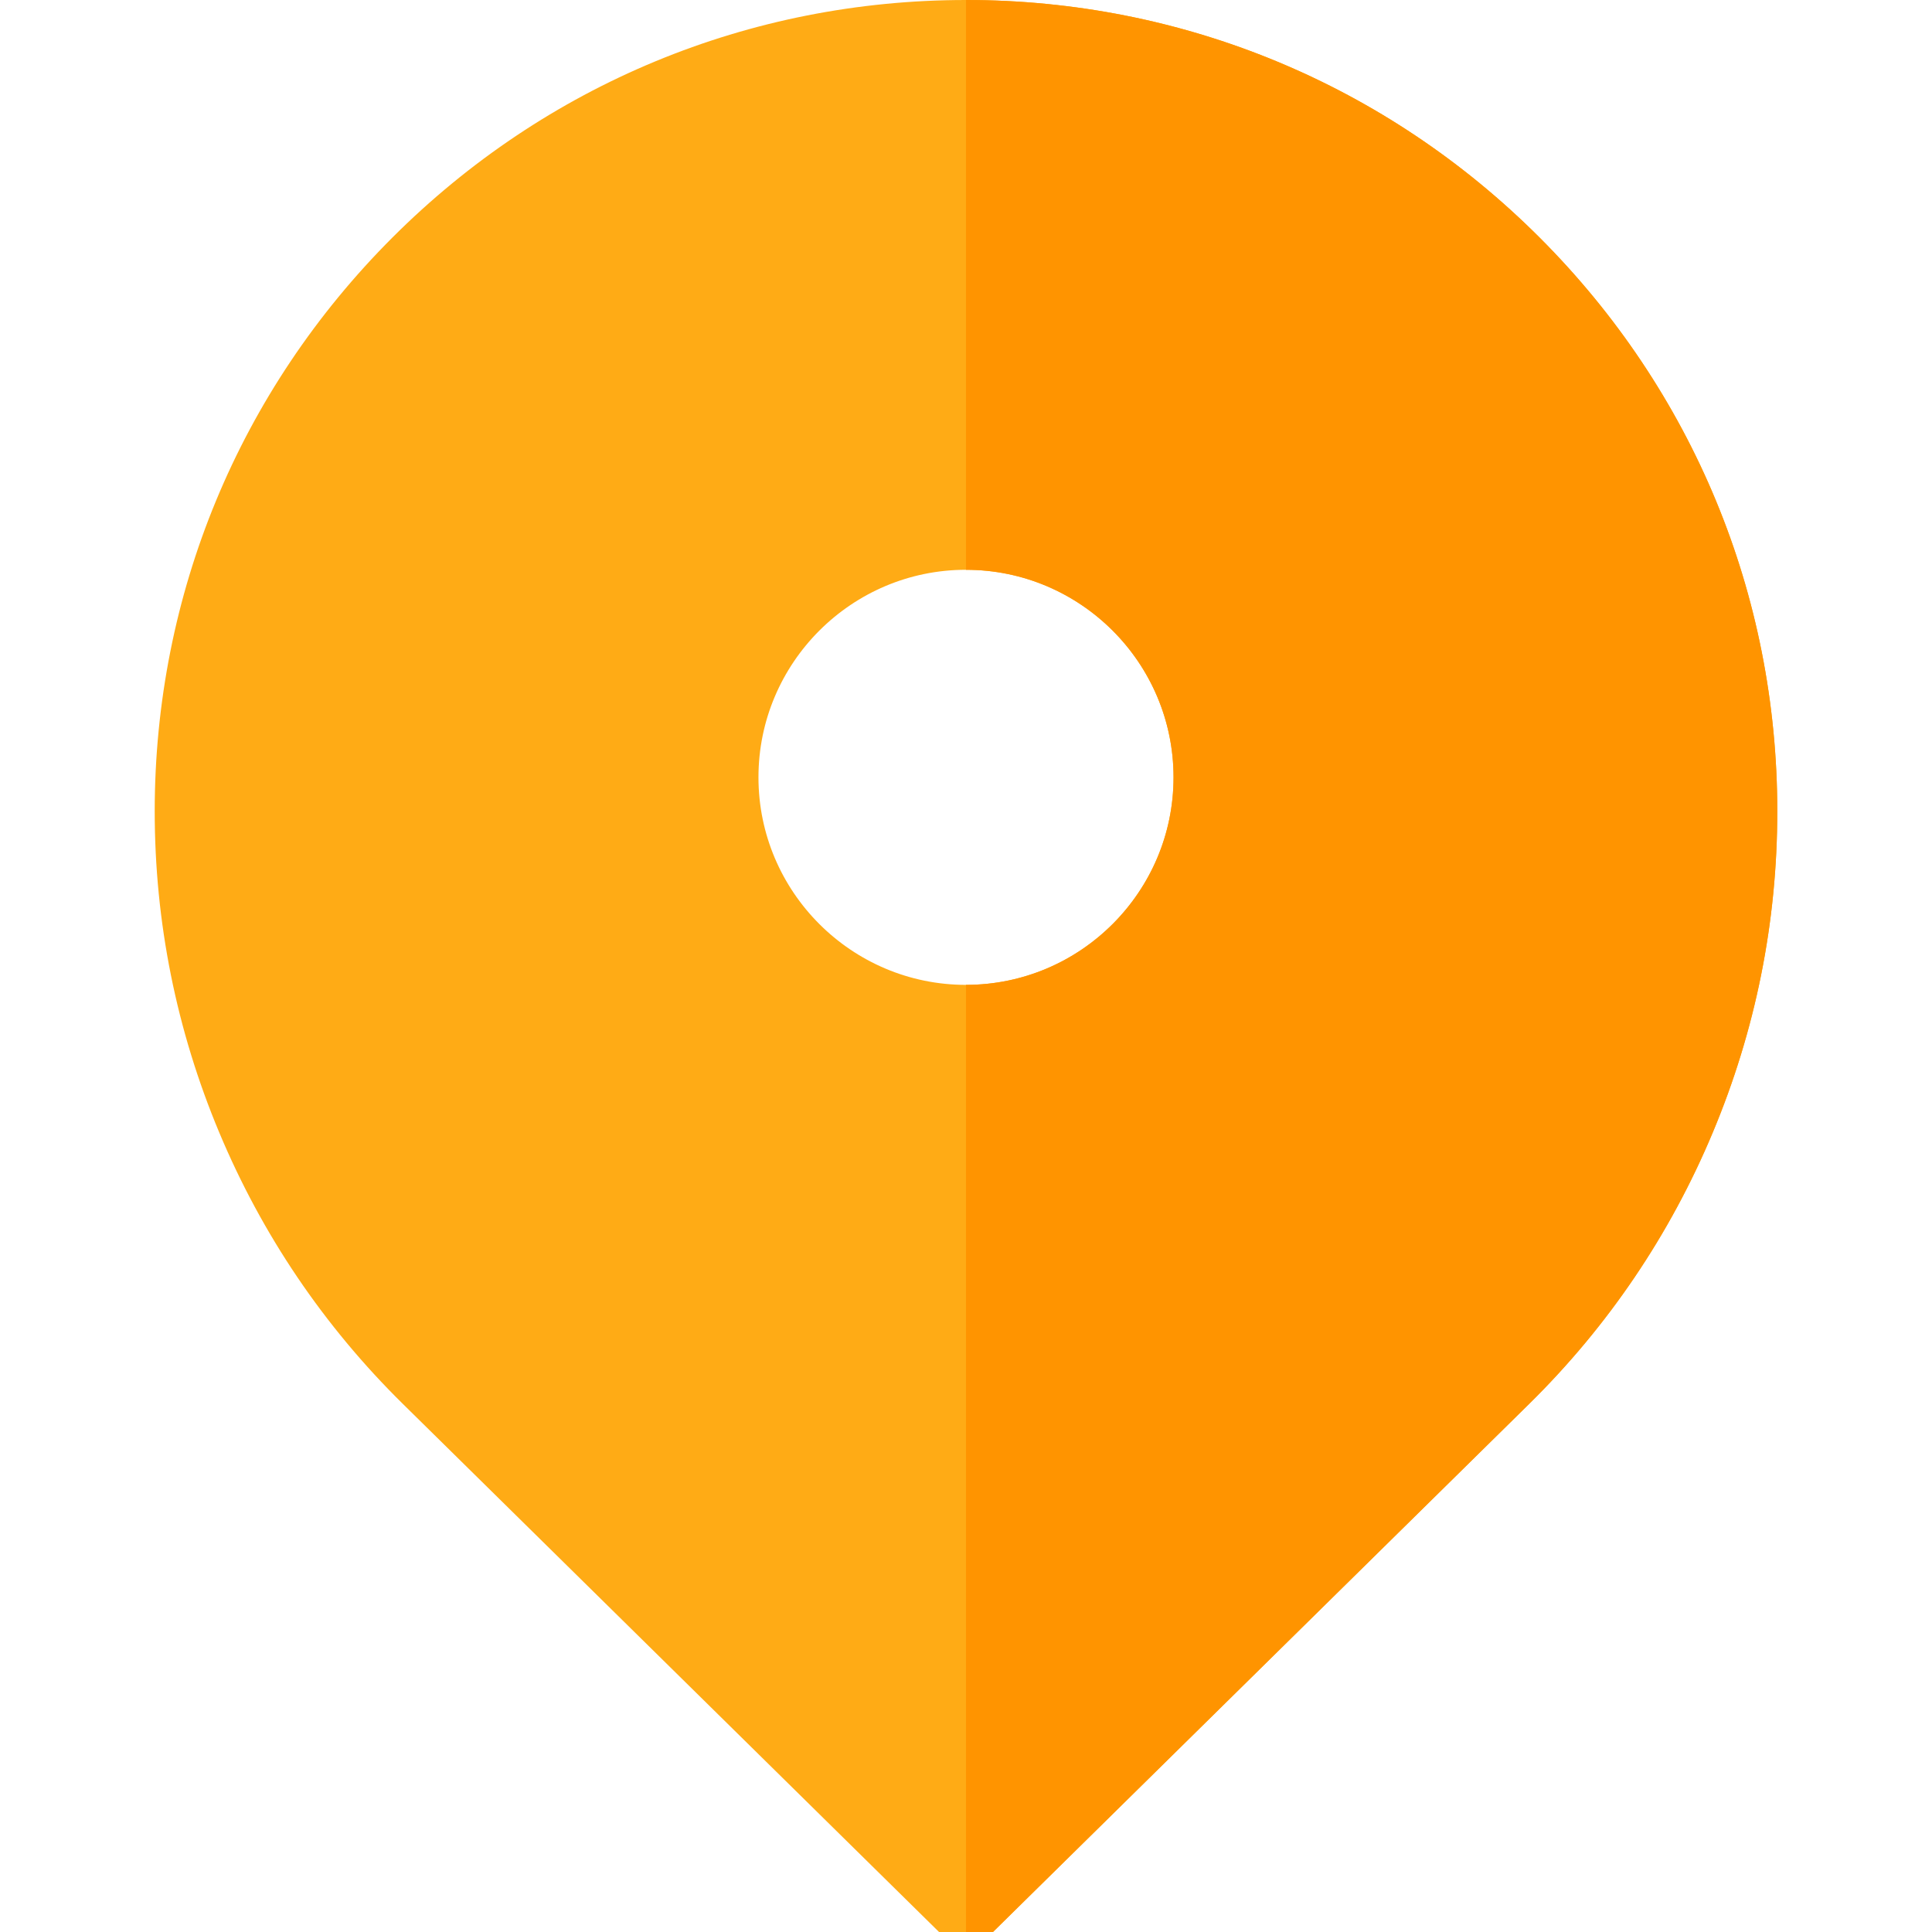 <?xml version="1.0" encoding="iso-8859-1"?>
<!-- Generator: Adobe Illustrator 19.0.0, SVG Export Plug-In . SVG Version: 6.00 Build 0)  -->
<svg version="1.1" id="Capa_1" xmlns="http://www.w3.org/2000/svg" xmlns:xlink="http://www.w3.org/1999/xlink" x="0px" y="0px"
	 viewBox="0 0 512 512" style="enable-background:new 0 0 512 512;" xml:space="preserve">
<path style="fill:#FFAB15;" d="M408.028,62.972C367.42,22.364,313.429,0,256,0S144.58,22.364,103.972,62.972S41,157.571,41,215
	c0,29.381,5.753,58.02,17.1,85.121s27.714,51.296,48.646,71.914L248.854,512h14.293l142.107-139.965
	c20.933-20.617,37.3-44.813,48.646-71.914C465.247,273.02,471,244.381,471,215C471,157.571,448.636,103.58,408.028,62.972z M256,261
	c-30.327,0-55-24.673-55-55s24.673-55,55-55s55,24.673,55,55S286.327,261,256,261z"/>
<path style="fill:#FF9400;" d="M408.028,62.972C367.42,22.364,313.429,0,256,0v151c30.327,0,55,24.673,55,55s-24.673,55-55,55v251
	h7.146l142.107-139.965c20.933-20.617,37.3-44.813,48.646-71.914C465.247,273.02,471,244.381,471,215
	C471,157.571,448.636,103.58,408.028,62.972z"/>
<g>
</g>
<g>
</g>
<g>
</g>
<g>
</g>
<g>
</g>
<g>
</g>
<g>
</g>
<g>
</g>
<g>
</g>
<g>
</g>
<g>
</g>
<g>
</g>
<g>
</g>
<g>
</g>
<g>
</g>
</svg>
